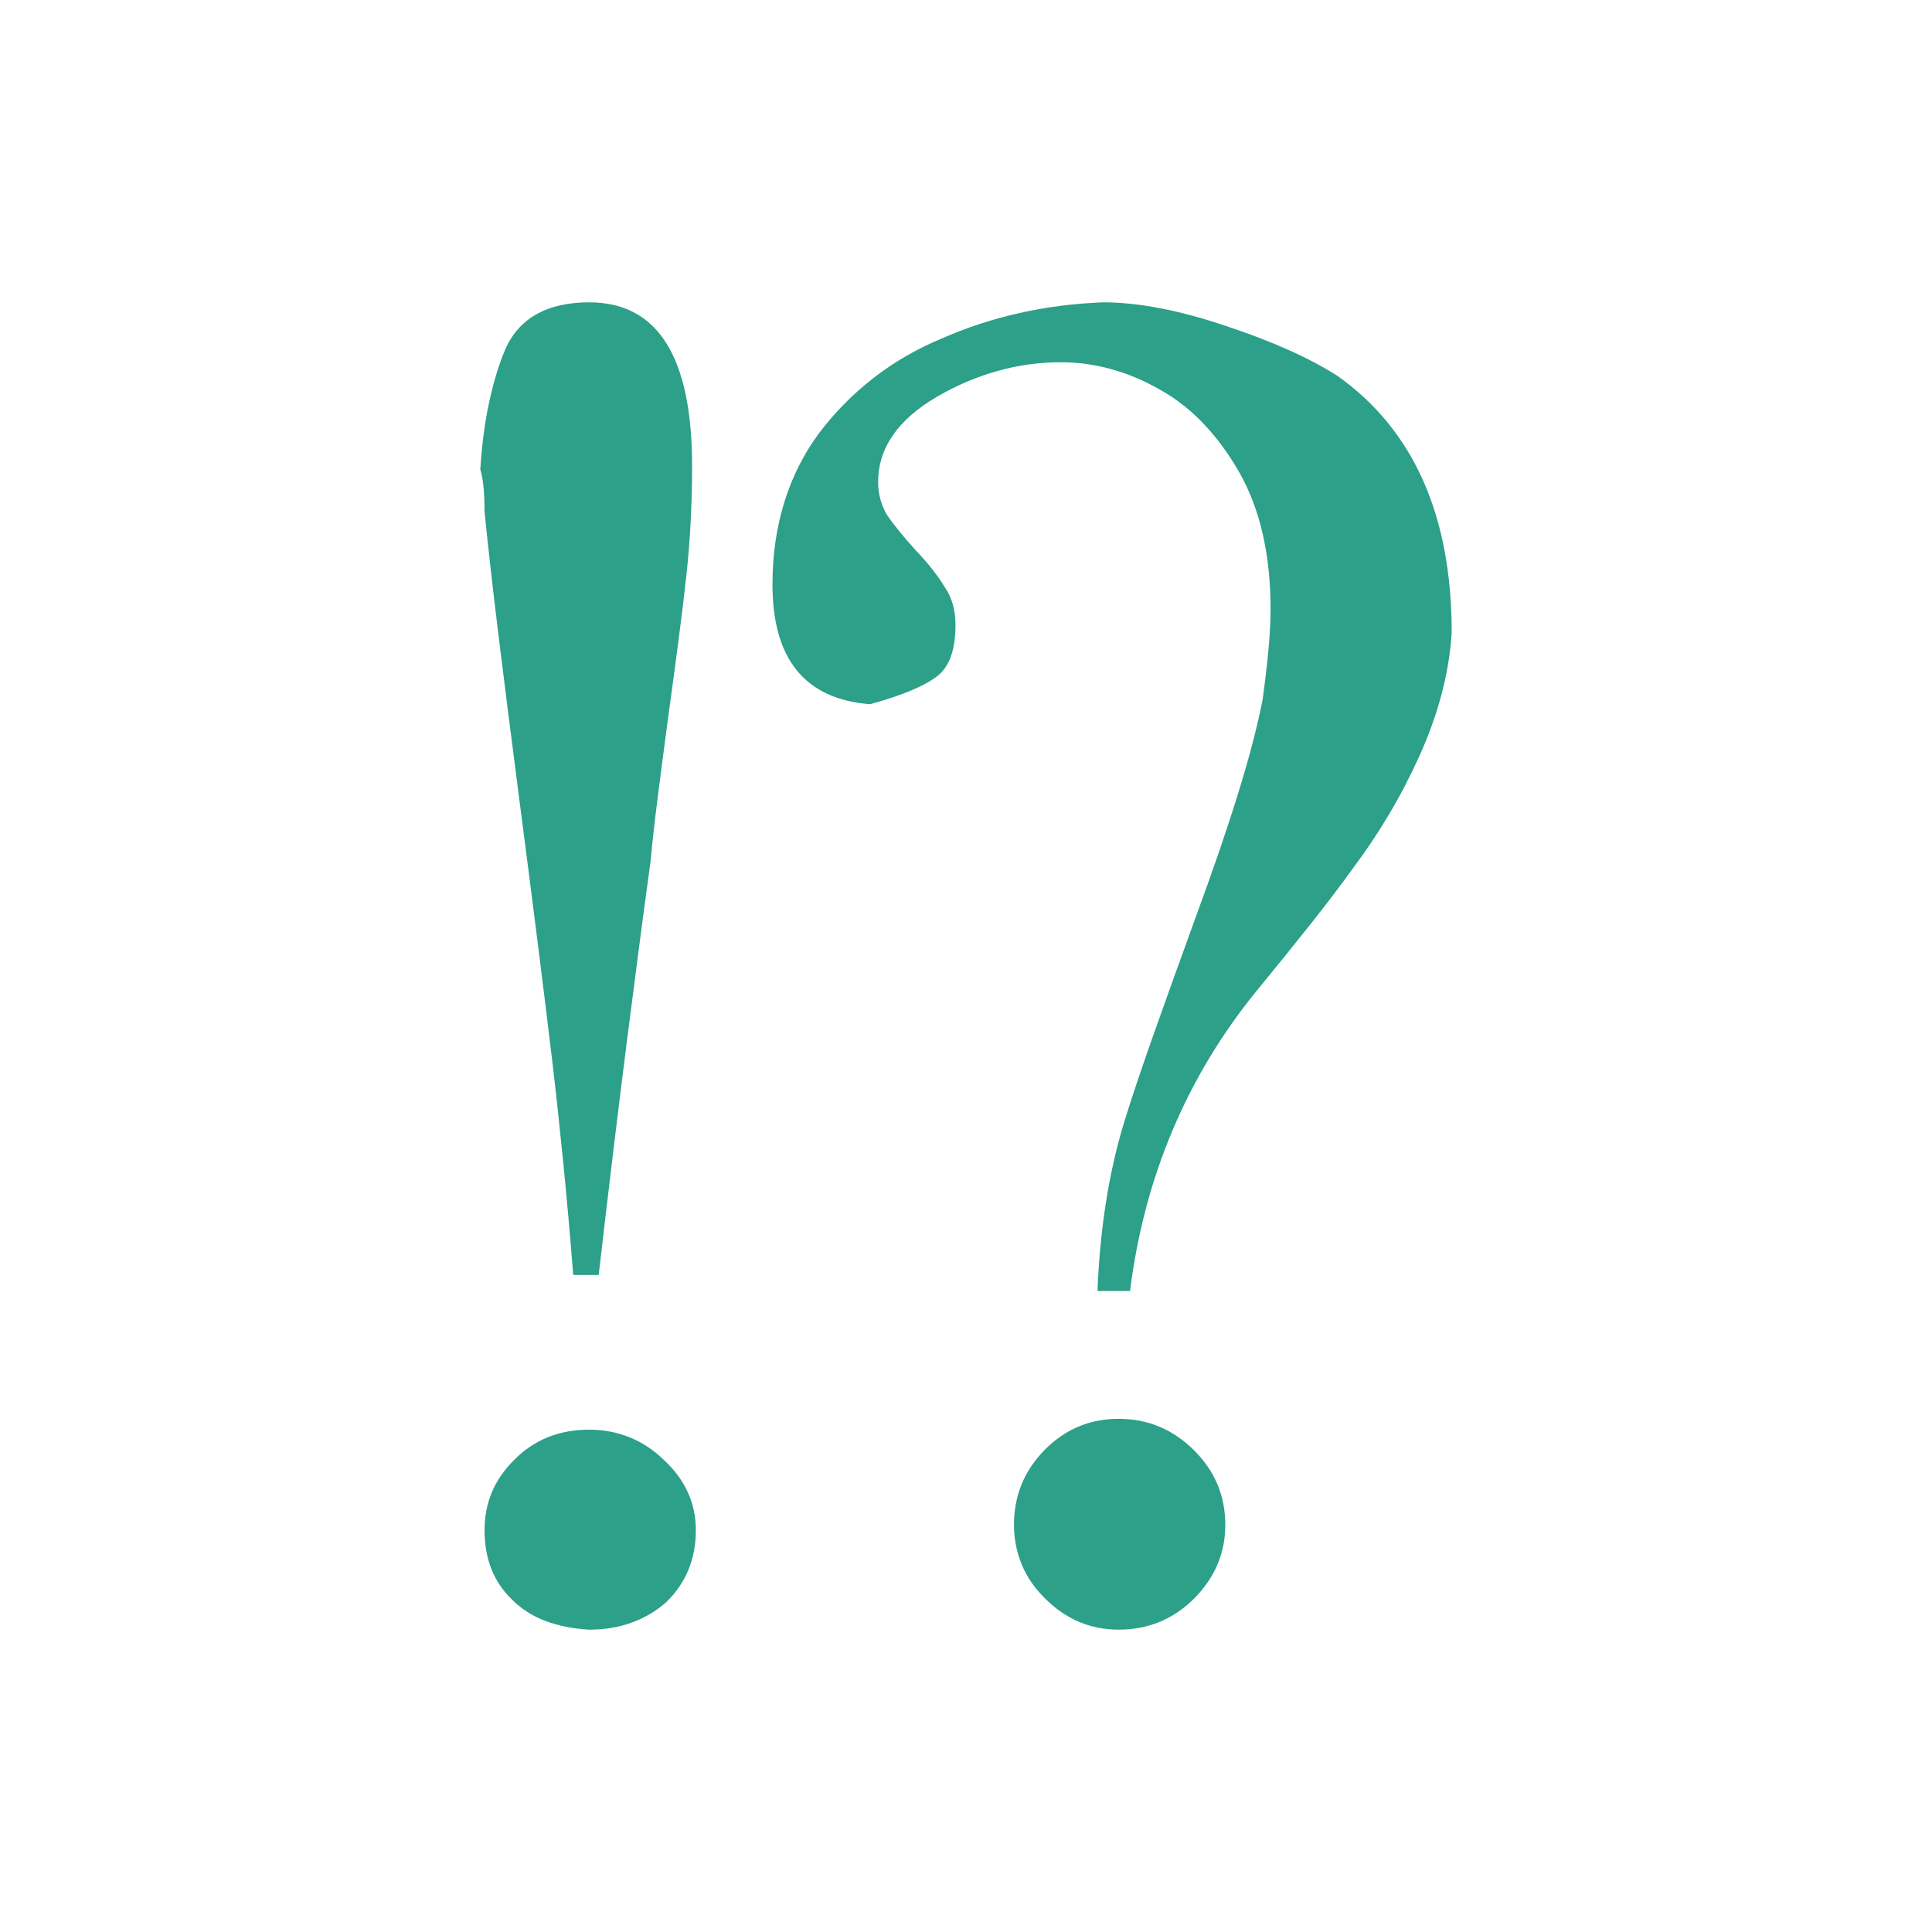 <?xml version="1.0" encoding="UTF-8" standalone="no"?>
<svg
   viewBox="0 -820 4096 4096"
   id="svg2"
   version="1.1"
   inkscape:version="1.2.1 (9c6d41e410, 2022-07-14)"
   width="100%"
   height="100%"
   sodipodi:docname="$5.svg"
   inkscape:export-filename="$5.png"
   inkscape:export-xdpi="1"
   inkscape:export-ydpi="1"
   xmlns:inkscape="http://www.inkscape.org/namespaces/inkscape"
   xmlns:sodipodi="http://sodipodi.sourceforge.net/DTD/sodipodi-0.dtd"
   xmlns="http://www.w3.org/2000/svg"
   xmlns:svg="http://www.w3.org/2000/svg"
   xmlns:rdf="http://www.w3.org/1999/02/22-rdf-syntax-ns#"
   xmlns:cc="http://creativecommons.org/ns#"
   xmlns:dc="http://purl.org/dc/elements/1.1/">
  <defs
     id="defs10" />
  <sodipodi:namedview
     pagecolor="#ffffff"
     bordercolor="#666666"
     borderopacity="1"
     objecttolerance="10"
     gridtolerance="10"
     guidetolerance="10"
     inkscape:pageopacity="0"
     inkscape:pageshadow="2"
     inkscape:window-width="1680"
     inkscape:window-height="987"
     id="namedview8"
     showgrid="false"
     inkscape:zoom="0.057617188"
     inkscape:cx="-659.52542"
     inkscape:cy="2056.6779"
     inkscape:window-x="-8"
     inkscape:window-y="-8"
     inkscape:window-maximized="1"
     inkscape:current-layer="svg2"
     inkscape:showpageshadow="2"
     inkscape:pagecheckerboard="0"
     inkscape:deskcolor="#d1d1d1" />
  <g
     id="g172"
     transform="translate(483.28,-641)"
     style="fill:#2ca089">
    <g
       transform="matrix(1,0,0,-1,0,3276)"
       id="g4"
       style="fill:#2ca089">
      <path
         d="m 732,752 q -10,127 -21.5,242 -11.5,115 -23.5,216 -12,101 -30,244 -18,143 -42,327 -24,185 -42,332 -18,147 -29,257 0,28 -2,50.5 -2,22.5 -7,39.5 5,79 19,143.5 14,64.5 35,113.5 45,97 177,97 218,0 218,-347 0,-59 -3,-117.5 -3,-58.5 -9,-113.5 -6,-56 -16,-132.5 Q 946,2027 933,1932 920,1835 910.5,1759.5 901,1684 896,1629 874,1469 846,1249 818,1029 786,752 Z m 34,-328 q 45,0 85,-16 40,-16 73,-48 68,-63 68,-149 Q 992,120 930,59 899,31 857.5,15.5 816,0 766,0 714,3 673,18.5 632,34 603,63 q -59,56 -59,148 0,87 63,149 63,64 159,64 z"
         id="path6"
         inkscape:connector-curvature="0"
         style="fill:#2ca089" />
    </g>
    <g
       transform="matrix(1,0,0,-1,898.441,3244)"
       id="g4-1"
       style="fill:#2ca089">
      <path
         style="fill:#2ca089"
         inkscape:connector-curvature="0"
         d="m 945,686 q 8,198 56,356 24,78 63.5,189.5 39.5,111.5 91.5,254.5 53,144 88,257.5 35,113.5 51,195.5 8,58 12.5,106.5 4.5,48.5 4.5,86.5 0,172 -66,289 -33,58 -75,102.5 -42,44.5 -92,72.5 -50,29 -103.5,44 -53.5,15 -107.5,15 -69,0 -135,-18.5 -66,-18.5 -128,-54.5 -125,-73 -125,-181 0,-38 19,-70 21,-31 61,-75 21,-22 36.5,-42 15.5,-20 25.5,-37 11,-16 16.5,-36 5.5,-20 5.5,-43 0,-82 -42,-111 -41,-30 -139,-57 -207,16 -207,254 0,93 25,174 25,81 74,147 50,66 115,116.5 65,50.5 144,83.5 159,70 343,77 112,0 260,-50 148,-49 237,-106 242,-172 242,-544 -4,-65 -21.5,-131 -17.5,-66 -47.5,-132 -30,-66 -65,-124.5 -35,-58.5 -74,-110.5 -38,-53 -89.5,-118 Q 1347,1401 1283,1323 1172,1187 1104.5,1027.5 1037,868 1014,686 Z m 45,-271 q 92,0 159,-66 67,-66 67,-159 0,-90 -67,-157 -66,-65 -159,-65 -45,0 -84,16.5 Q 867,1 834,34 801,66 784.5,106 768,146 768,190 q 0,93 65,159 65,66 157,66 z"
         id="path6-7" />
    </g>
  </g>
</svg>
